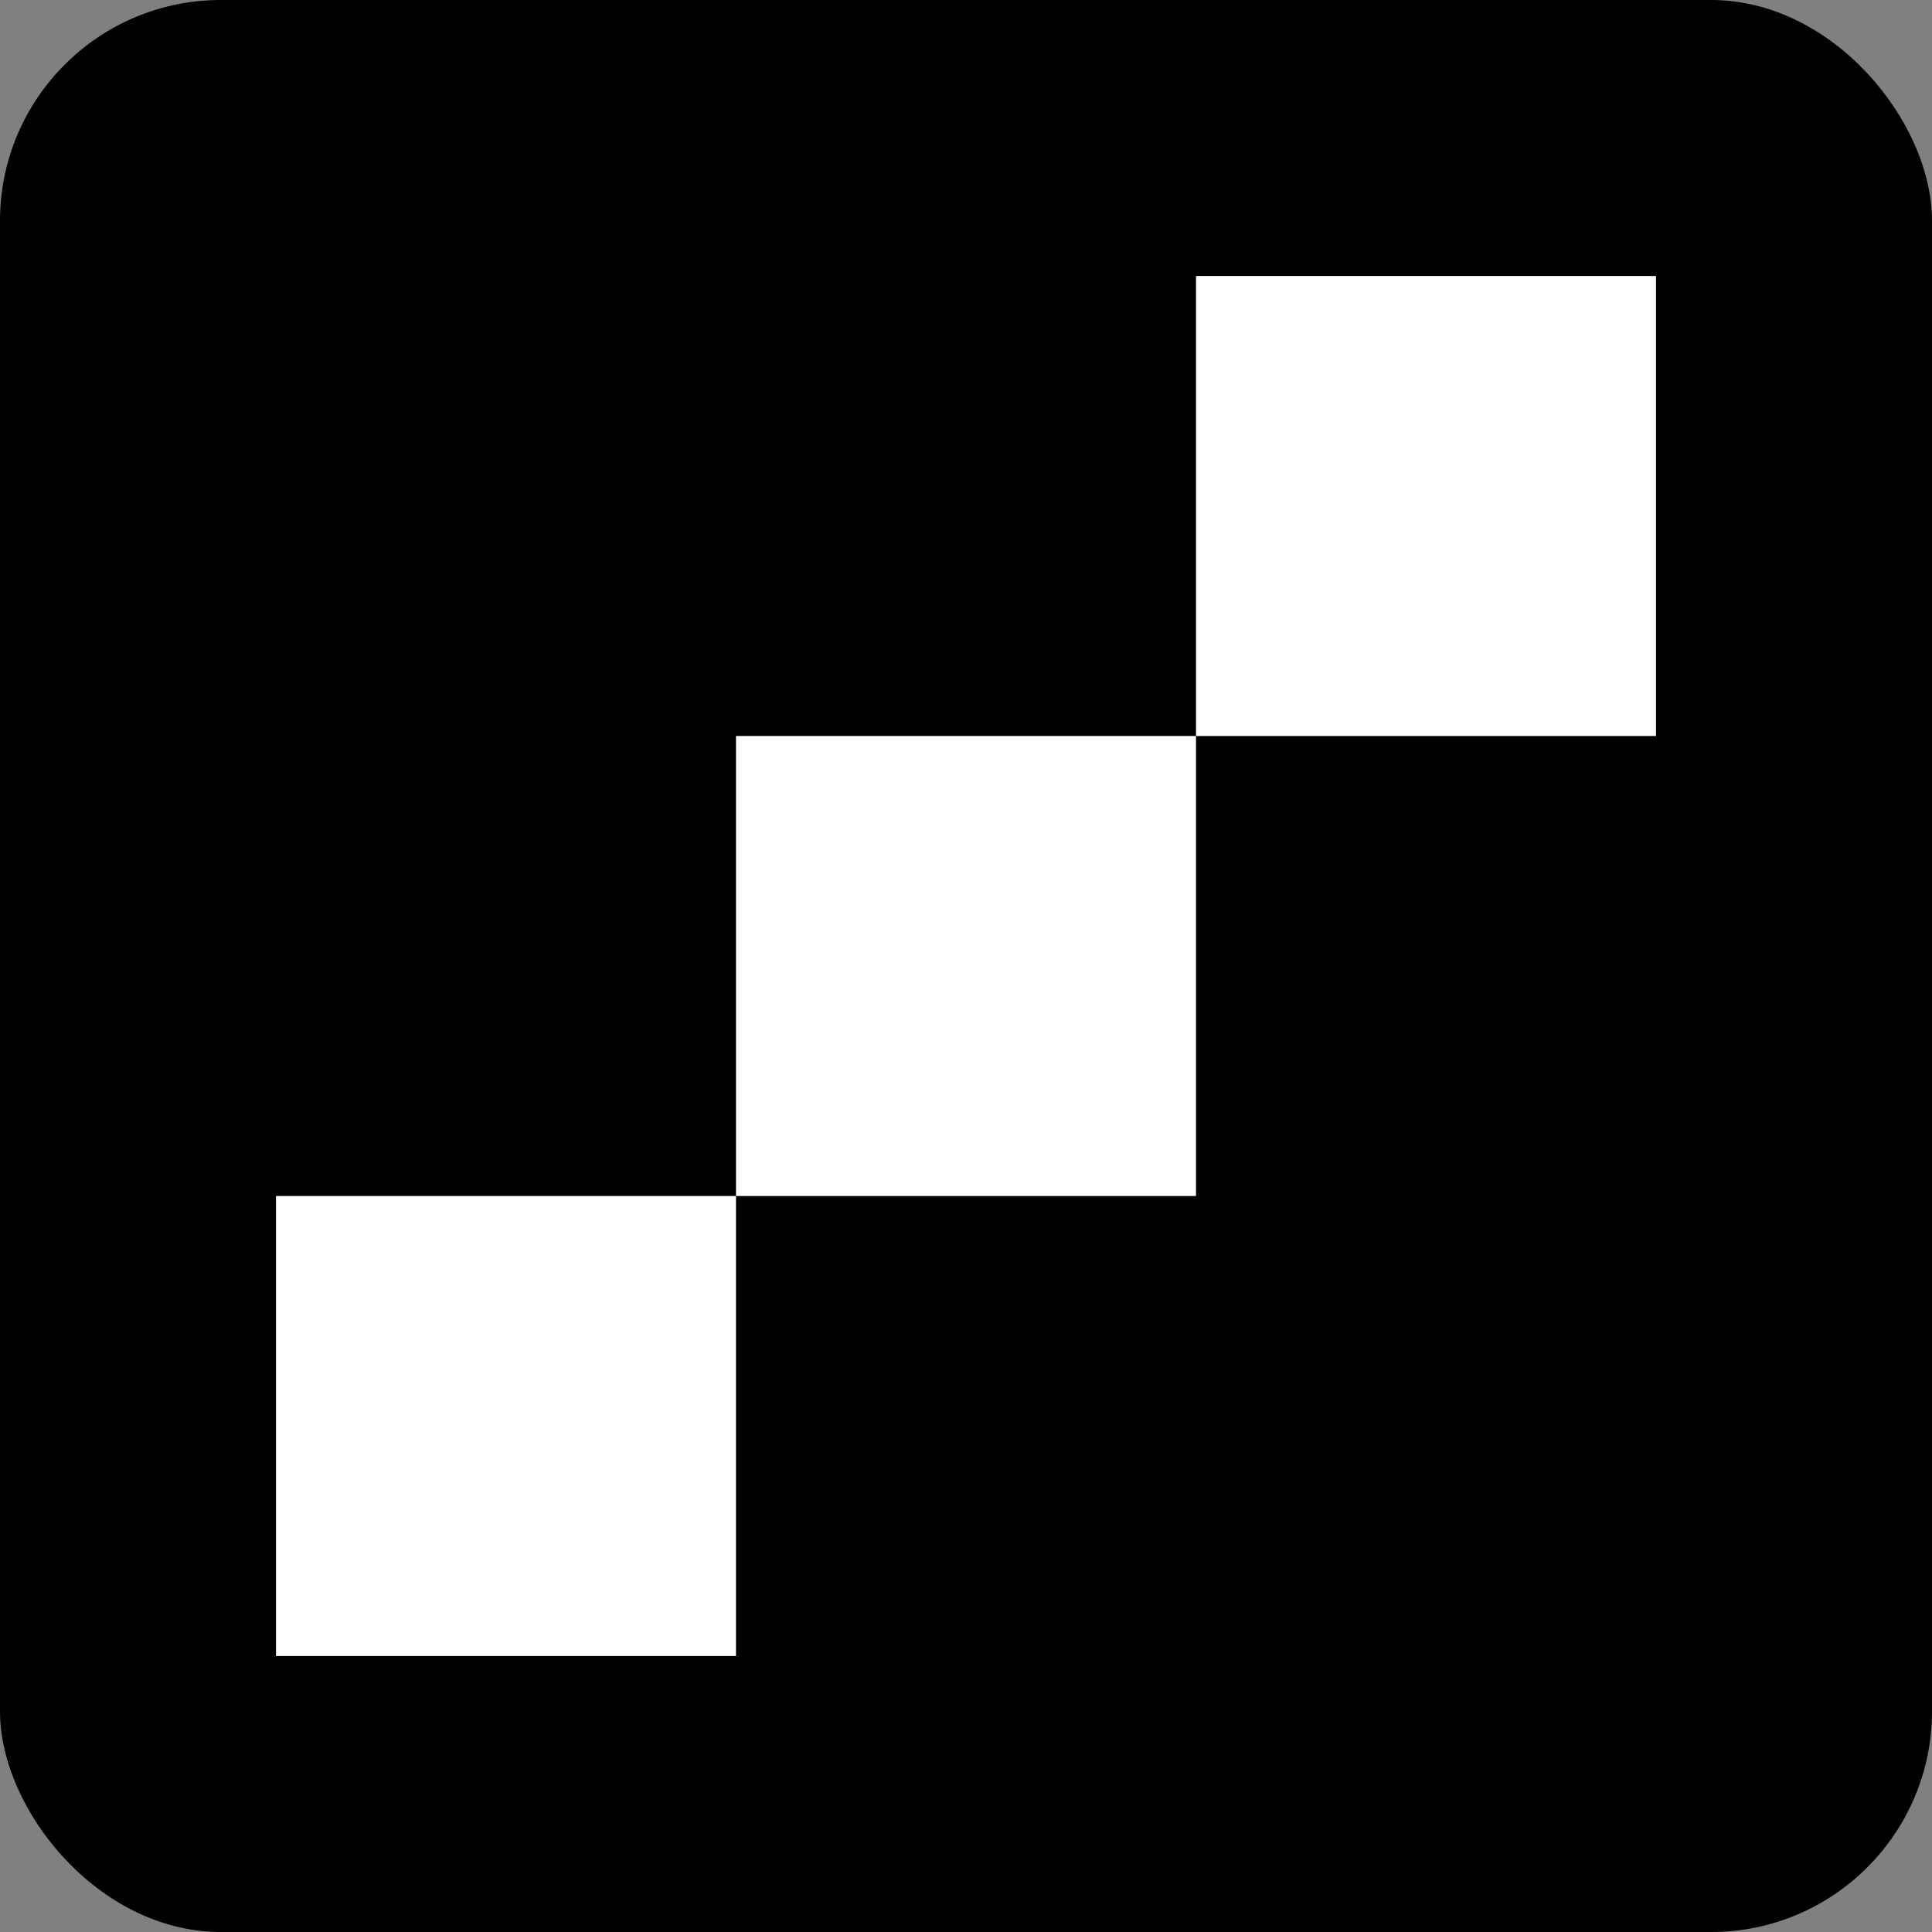 <svg width="280" height="280" viewBox="0 0 280 280" fill="none" xmlns="http://www.w3.org/2000/svg">
<rect x="0" y="0" width="280" height="280" fill="#808080" stroke="none"/>
<rect width="280" height="280" rx="32" fill="black"/>
<path d="M240 40H173.333V106.667H240V40Z" fill="white"/>
<path d="M106.667 106.667L173.333 106.667L173.333 173.333H106.667V106.667Z" fill="white"/>
<path d="M40 173.333L106.667 173.333L106.667 240H40V173.333Z" fill="white"/>
</svg>

